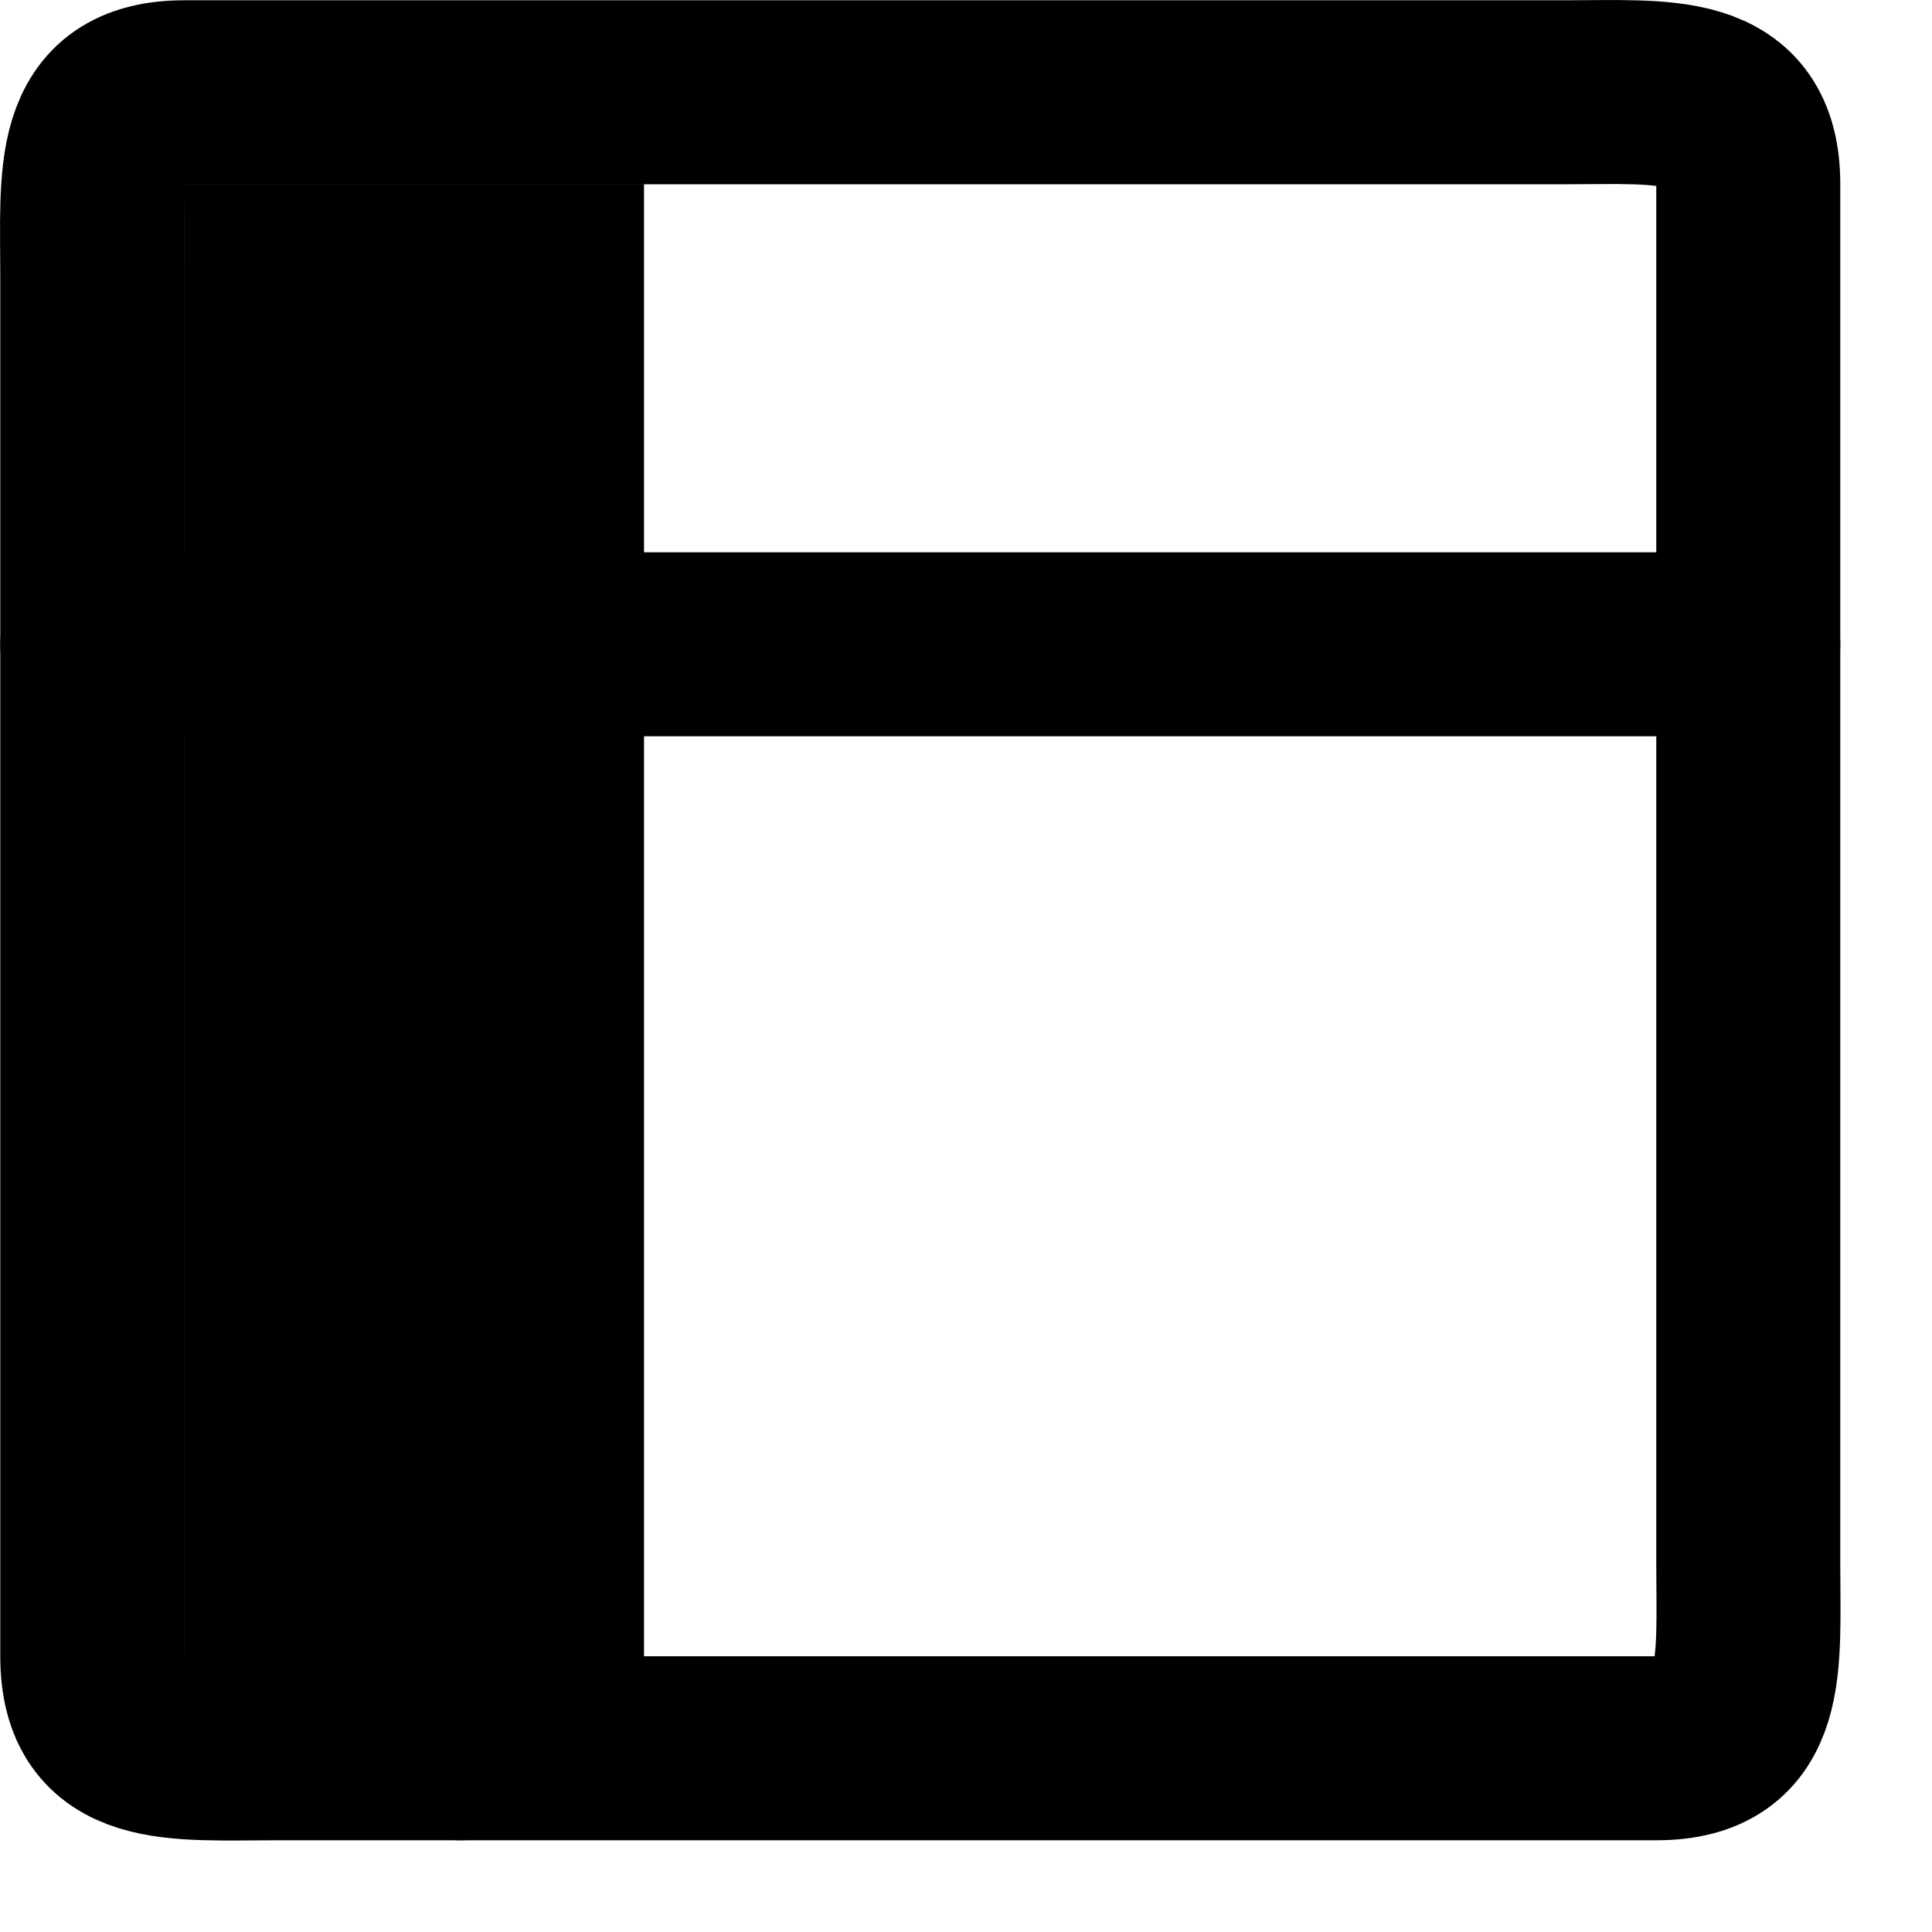 <svg width="21" height="21" viewBox="0 0 21 21" fill="none" xmlns="http://www.w3.org/2000/svg">
<path d="M17.003 1.003H2.003C0.898 1.003 1.003 1.898 1.003 3.003L1.003 18.003C1.003 19.107 1.898 19.003 3.003 19.003H18.003C19.107 19.003 19.003 18.107 19.003 17.003V2.003C19.003 0.898 18.107 1.003 17.003 1.003Z" stroke="black" stroke-width="2" stroke-linecap="round" stroke-linejoin="round"/>
<rect x="2" y="2" width="5" height="17" fill="black"/>
<path d="M1.003 7.003H19.003" stroke="black" stroke-width="2" stroke-linecap="round" stroke-linejoin="round"/>
<path d="M5.003 19.003V7.003" stroke="black" stroke-width="2" stroke-linecap="round" stroke-linejoin="round"/>
</svg>
